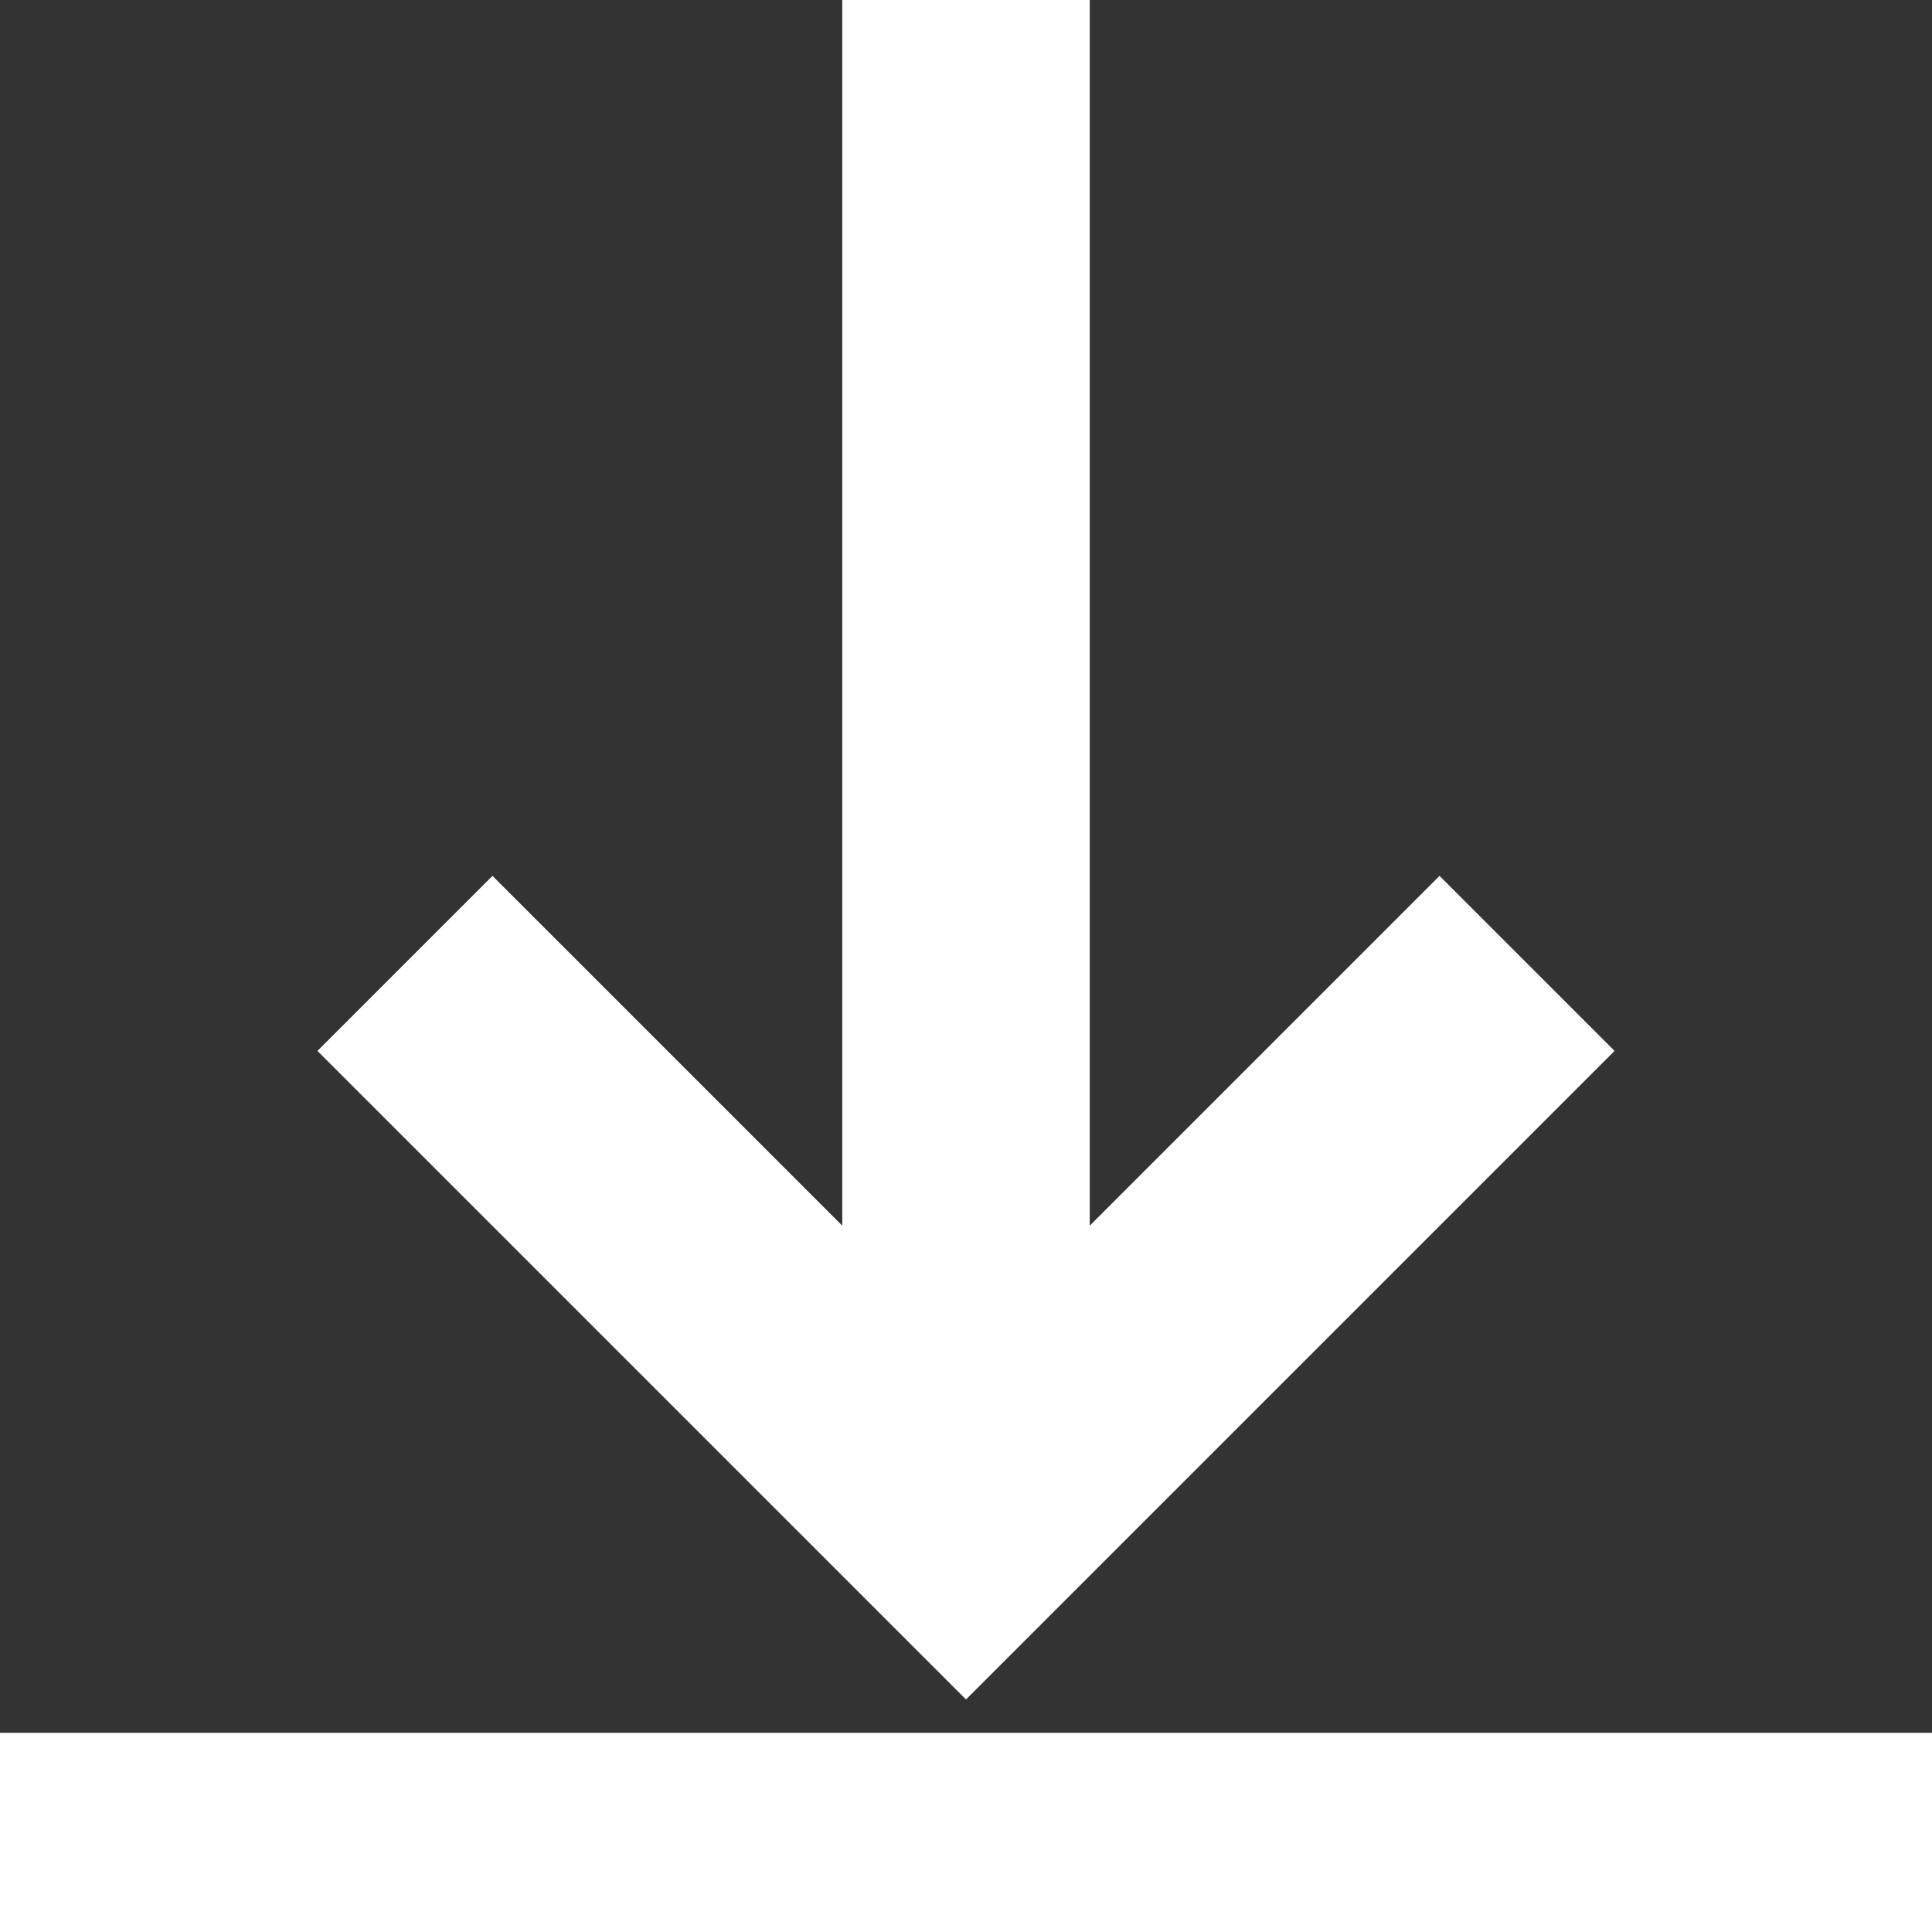<svg width="20" height="20" viewBox="0 0 20 20" fill="none" xmlns="http://www.w3.org/2000/svg"><rect x="0" y="0" width="20" height="20" fill="#333333" stroke="none"/><g clip-path="url(#clip0)"><path fill-rule="evenodd" clip-rule="evenodd" d="M11.281-.5H8.719v13.188l-3.621-3.621-1.812 1.812L10 17.593l6.714-6.714-1.812-1.812-3.621 3.621V-.5zm9.219 21v-2.562h-21V20.5h21z" fill="#fff"/></g><defs><clipPath id="clip0"><path fill="#fff" d="M0 0h20v20H0z"/></clipPath></defs></svg>
